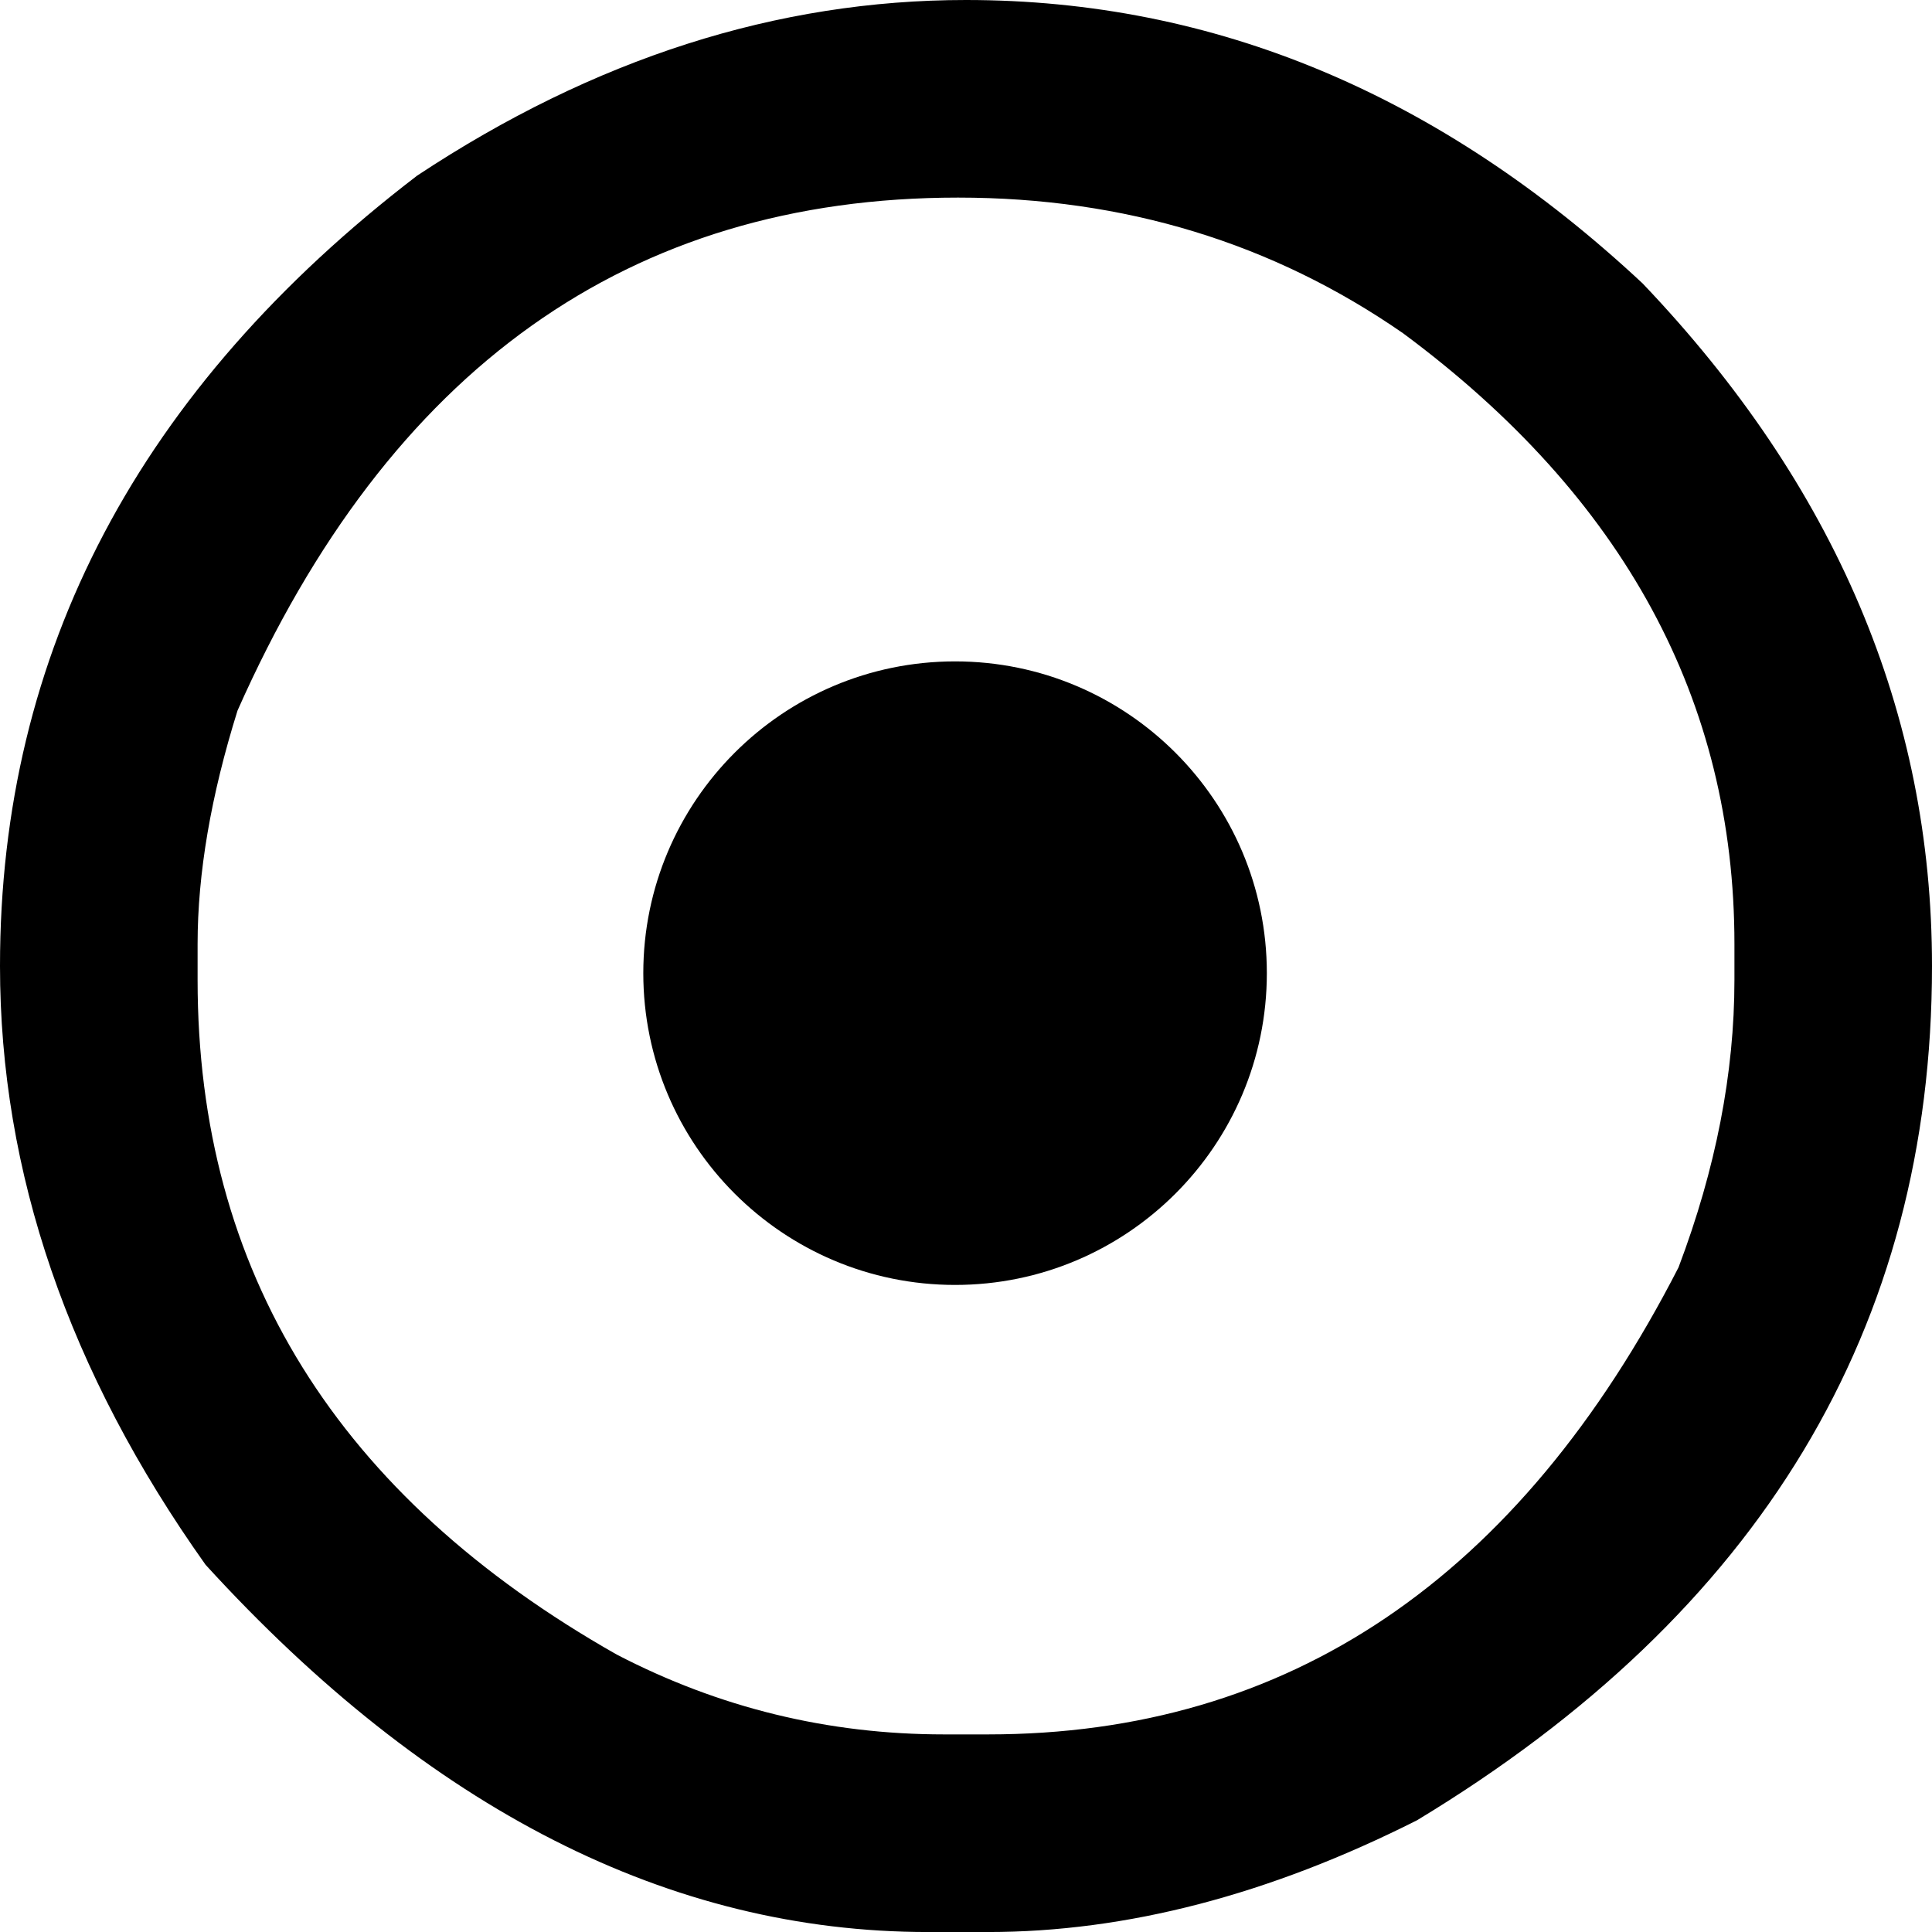 <?xml version="1.0" standalone="no"?><!-- Generator: Gravit.io --><svg xmlns="http://www.w3.org/2000/svg" xmlns:xlink="http://www.w3.org/1999/xlink" style="isolation:isolate" viewBox="0 0 200 200" width="200" height="200"><defs><clipPath id="_clipPath_IxUNg96TazTBm9RHcXm00Ef0EwST8fLH"><rect width="200" height="200"/></clipPath></defs><g clip-path="url(#_clipPath_IxUNg96TazTBm9RHcXm00Ef0EwST8fLH)"><g id="Group"><path d=" M 100 0 C 125.755 0 149.102 9.783 170.041 29.338 C 190.011 50.278 200 73.83 200 100 C 200 137.468 182.231 166.941 146.695 188.431 C 131.406 196.147 116.598 200.003 102.274 200.003 L 96.076 200.003 C 69.35 200.003 44.422 187.331 21.281 161.985 C 7.092 142.015 0 121.355 0 100 C 0 67.494 14.393 40.221 43.183 18.181 C 61.5 6.062 80.44 0 100 0 Z  M 20.455 97.726 L 20.455 101.444 C 20.455 131.609 34.918 154.89 63.844 171.28 C 74.448 176.792 85.746 179.545 97.729 179.545 L 102.274 179.545 C 133.4 179.545 157.232 163.429 173.762 131.197 C 177.616 121.005 179.548 111.089 179.548 101.444 L 179.548 97.726 C 179.548 72.518 168.112 51.446 145.251 34.503 C 131.75 25.138 116.393 20.455 99.176 20.455 C 65.153 20.455 40.292 38.156 24.59 73.554 C 21.829 82.372 20.455 90.429 20.455 97.726 Z " fill="rgb(0,0,0)"/><path d=" M 66.594 100.742 C 66.594 82.929 81.056 68.467 98.869 68.467 C 116.682 68.467 131.143 82.929 131.143 100.742 C 131.143 118.555 116.682 133.016 98.869 133.016 C 81.056 133.016 66.594 118.555 66.594 100.742 Z " fill="rgb(0,0,0)"/></g></g></svg>